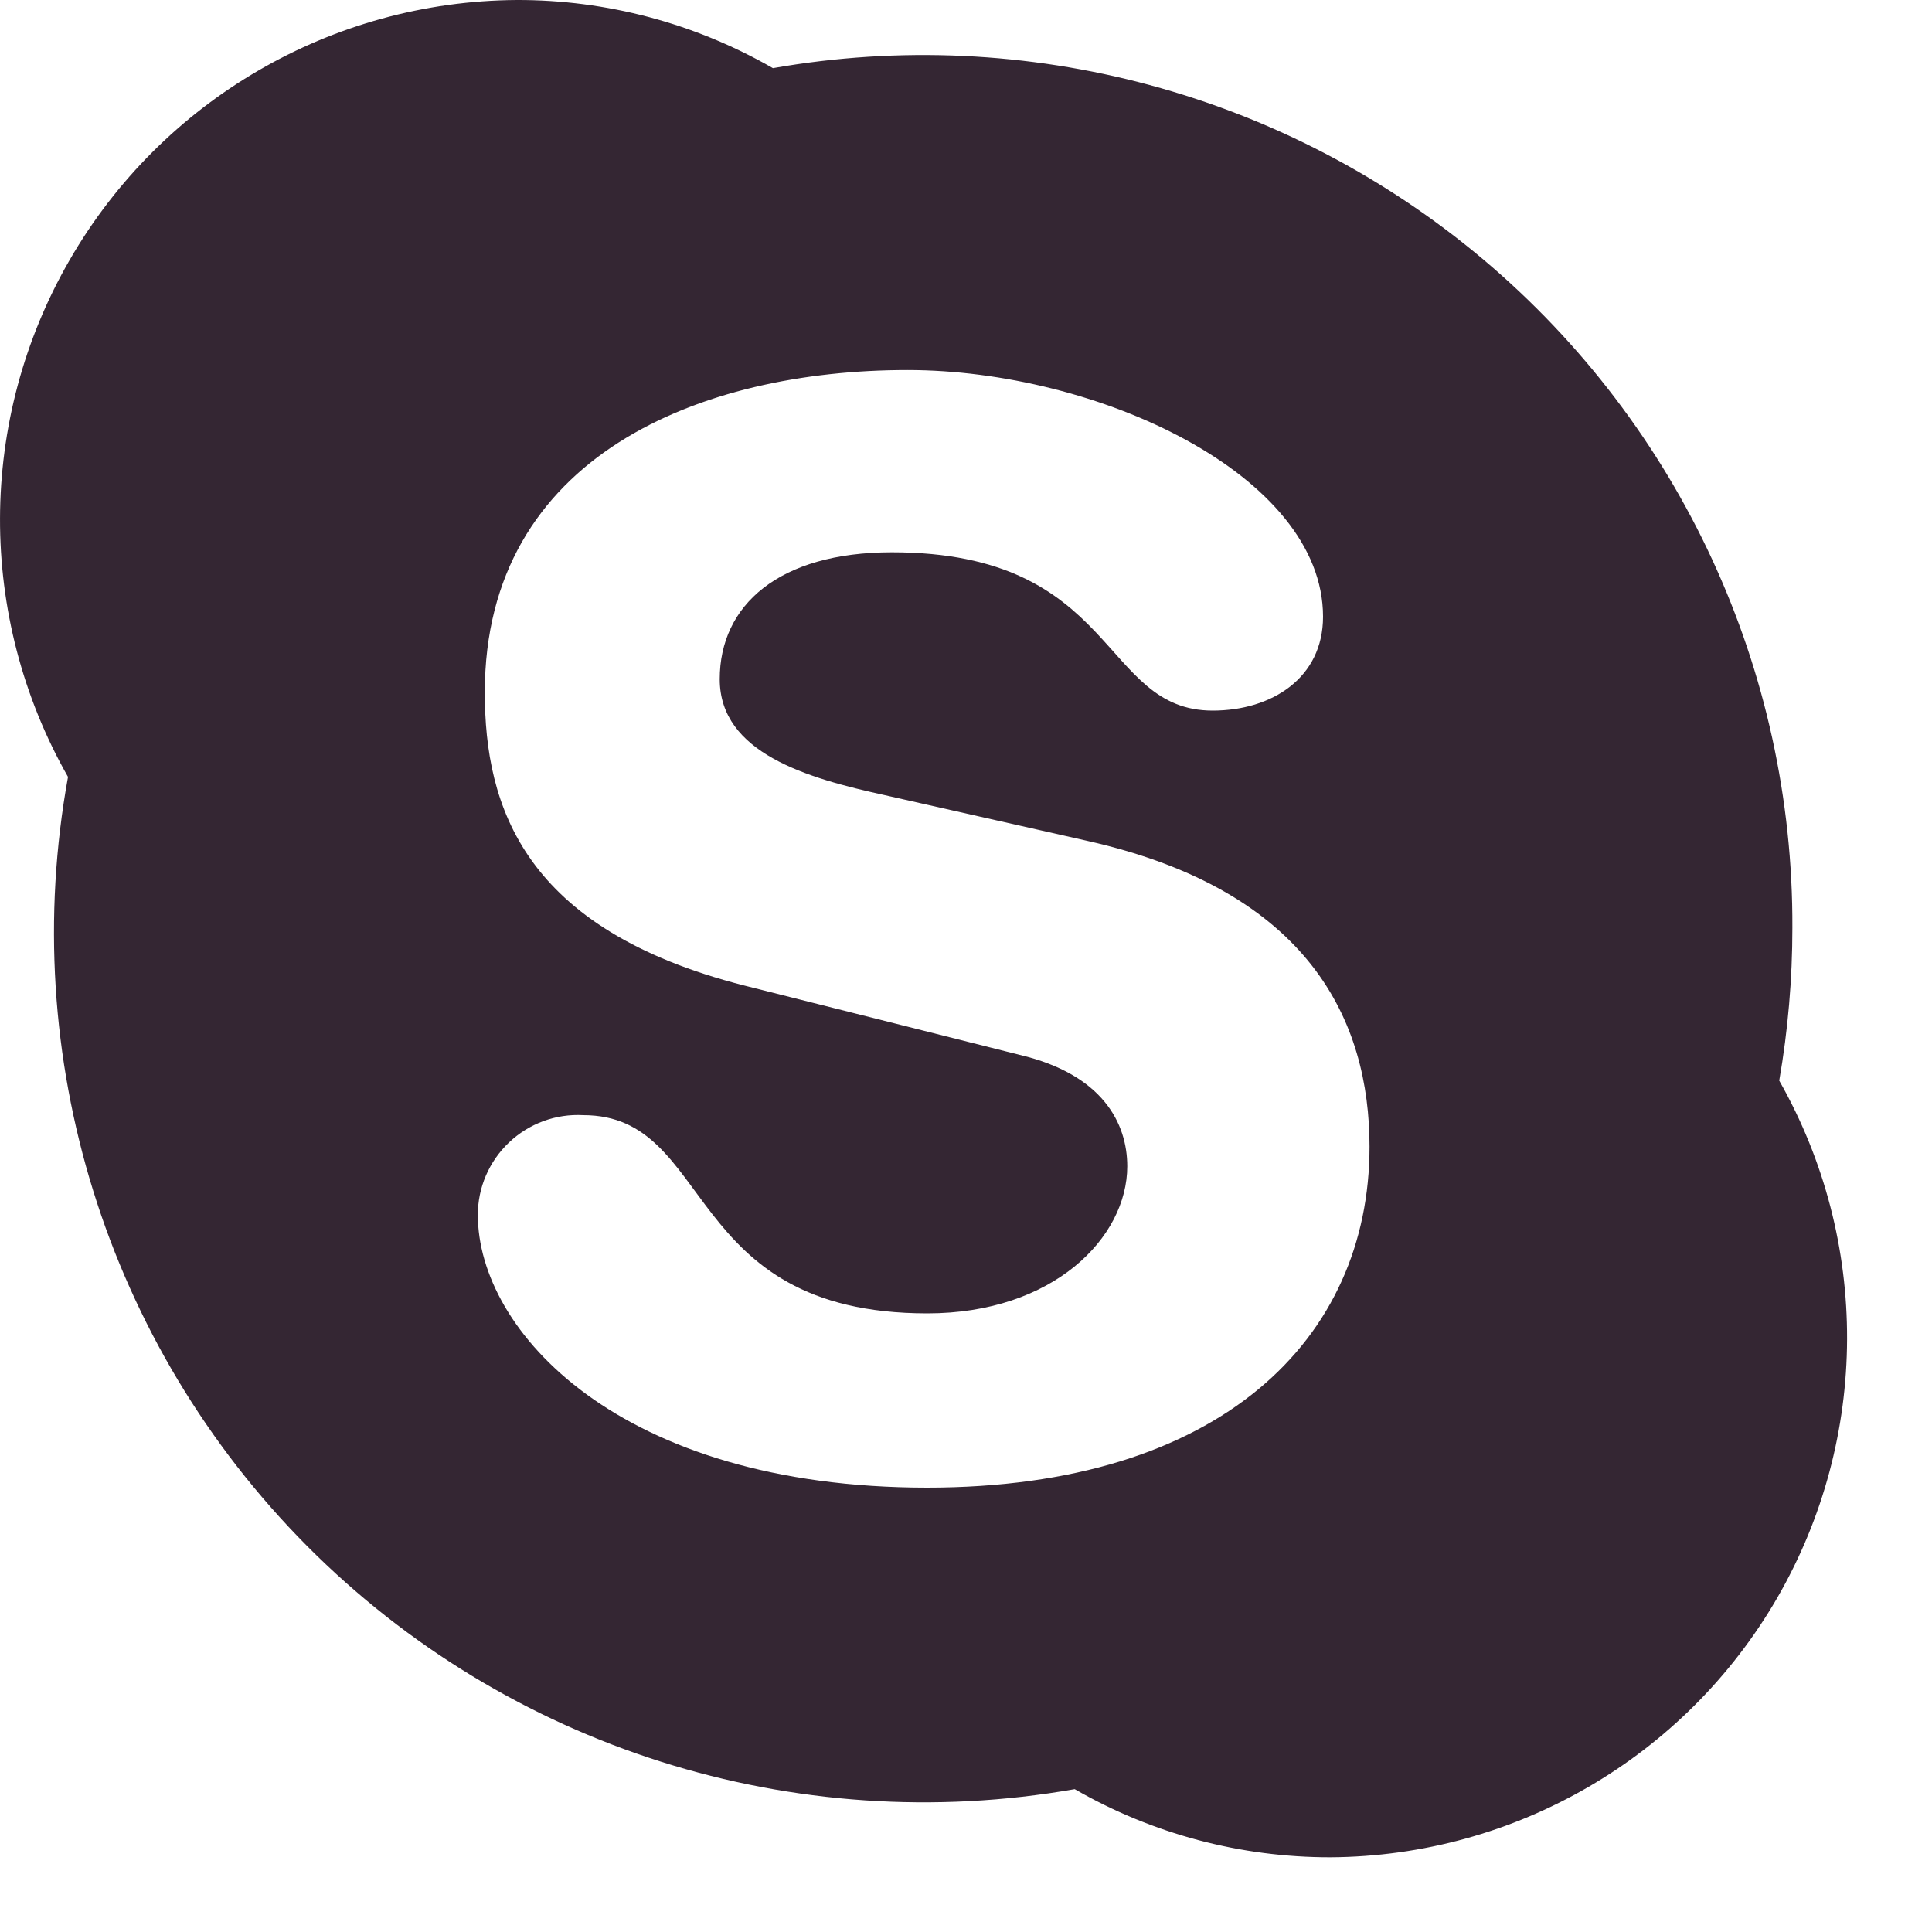<svg width="15" height="15" viewBox="0 0 15 15" fill="none" xmlns="http://www.w3.org/2000/svg">
<path d="M7.2 11.55C4.804 11.55 3.71 10.329 3.71 9.434C3.709 9.221 3.797 9.017 3.952 8.87C4.107 8.723 4.316 8.646 4.529 8.658C5.554 8.658 5.286 10.197 7.2 10.197C8.178 10.197 8.752 9.608 8.752 9.055C8.752 8.722 8.562 8.342 7.917 8.19L5.78 7.652C4.063 7.215 3.764 6.26 3.764 5.375C3.764 3.537 5.445 2.873 7.045 2.873C8.52 2.873 10.272 3.687 10.272 4.788C10.272 5.263 9.875 5.517 9.415 5.517C8.539 5.517 8.686 4.288 6.924 4.288C6.048 4.288 5.588 4.698 5.588 5.273C5.588 5.847 6.269 6.042 6.867 6.173L8.444 6.529C10.172 6.918 10.633 7.932 10.633 8.903C10.633 10.396 9.476 11.55 7.197 11.55H7.2ZM13.814 8.39C13.882 7.998 13.916 7.601 13.916 7.203C13.924 5.204 13.046 3.305 11.518 2.016C9.99 0.728 7.969 0.183 6.001 0.529C5.396 0.181 4.709 -0.002 4.011 9.91621e-06C2.578 0.009 1.257 0.777 0.541 2.018C-0.176 3.259 -0.18 4.787 0.528 6.032C0.133 8.206 0.826 10.436 2.384 12.003C3.942 13.569 6.168 14.274 8.344 13.891C8.948 14.239 9.634 14.421 10.331 14.42C11.763 14.411 13.083 13.643 13.8 12.403C14.516 11.162 14.521 9.635 13.814 8.39Z" fill="#342633"/>
</svg>
